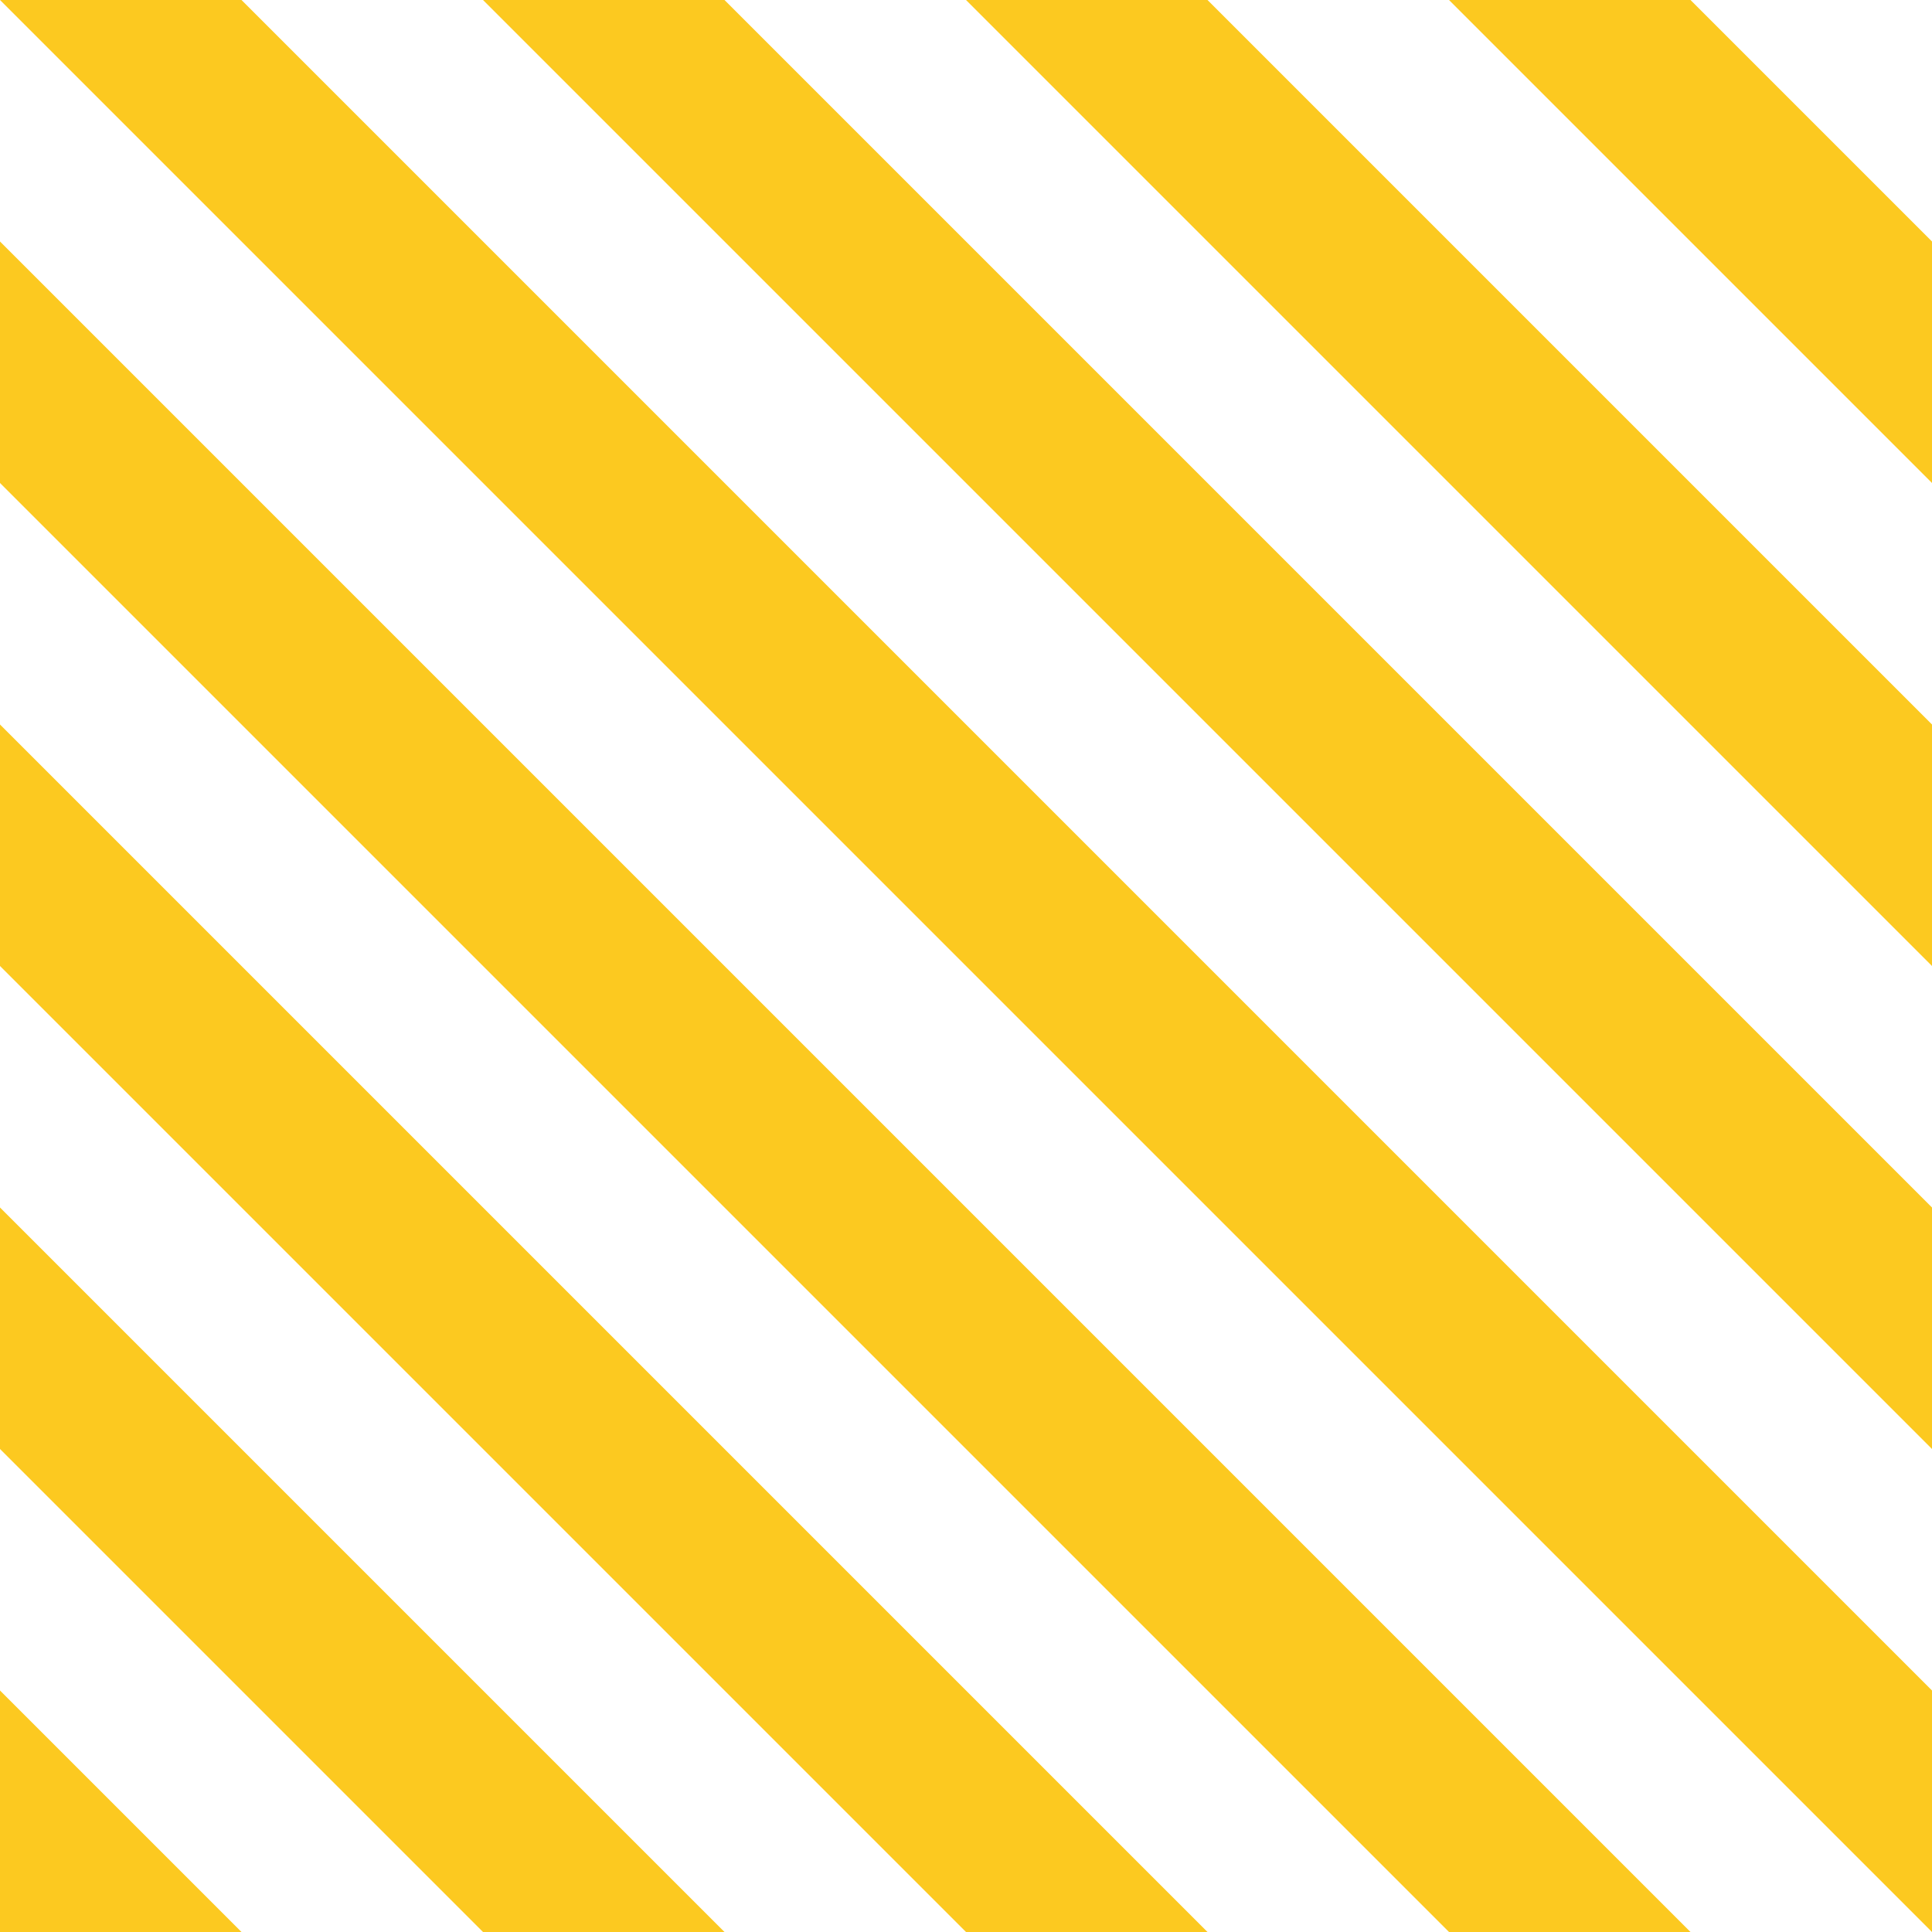 <?xml version="1.0" encoding="UTF-8"?>
<svg width="800" height="800" version="1.1" xmlns="http://www.w3.org/2000/svg">
 <g transform="translate(258,1.2e-5)" fill="#fcc920">
  <path d="m-258-1.2e-5 800 800v-100l-700-700z"/>
  <path d="m-58-1.2e-5 600 600v-100l-500-500z"/>
  <path d="m142-1.2e-5 400 400v-100l-300-300z"/>
  <path d="m342-1.2e-5 200 200v-100l-100-100z"/>
  <path d="m-258 200 600 600h100l-700-700z"/>
  <path d="m-258 400 400 400 100-1e-5 -500-500z"/>
  <path d="m-258 600 200 200 100-1e-5 -300-300z"/>
  <path d="m-258 800h100l-100-100z"/>
 </g>
</svg>
